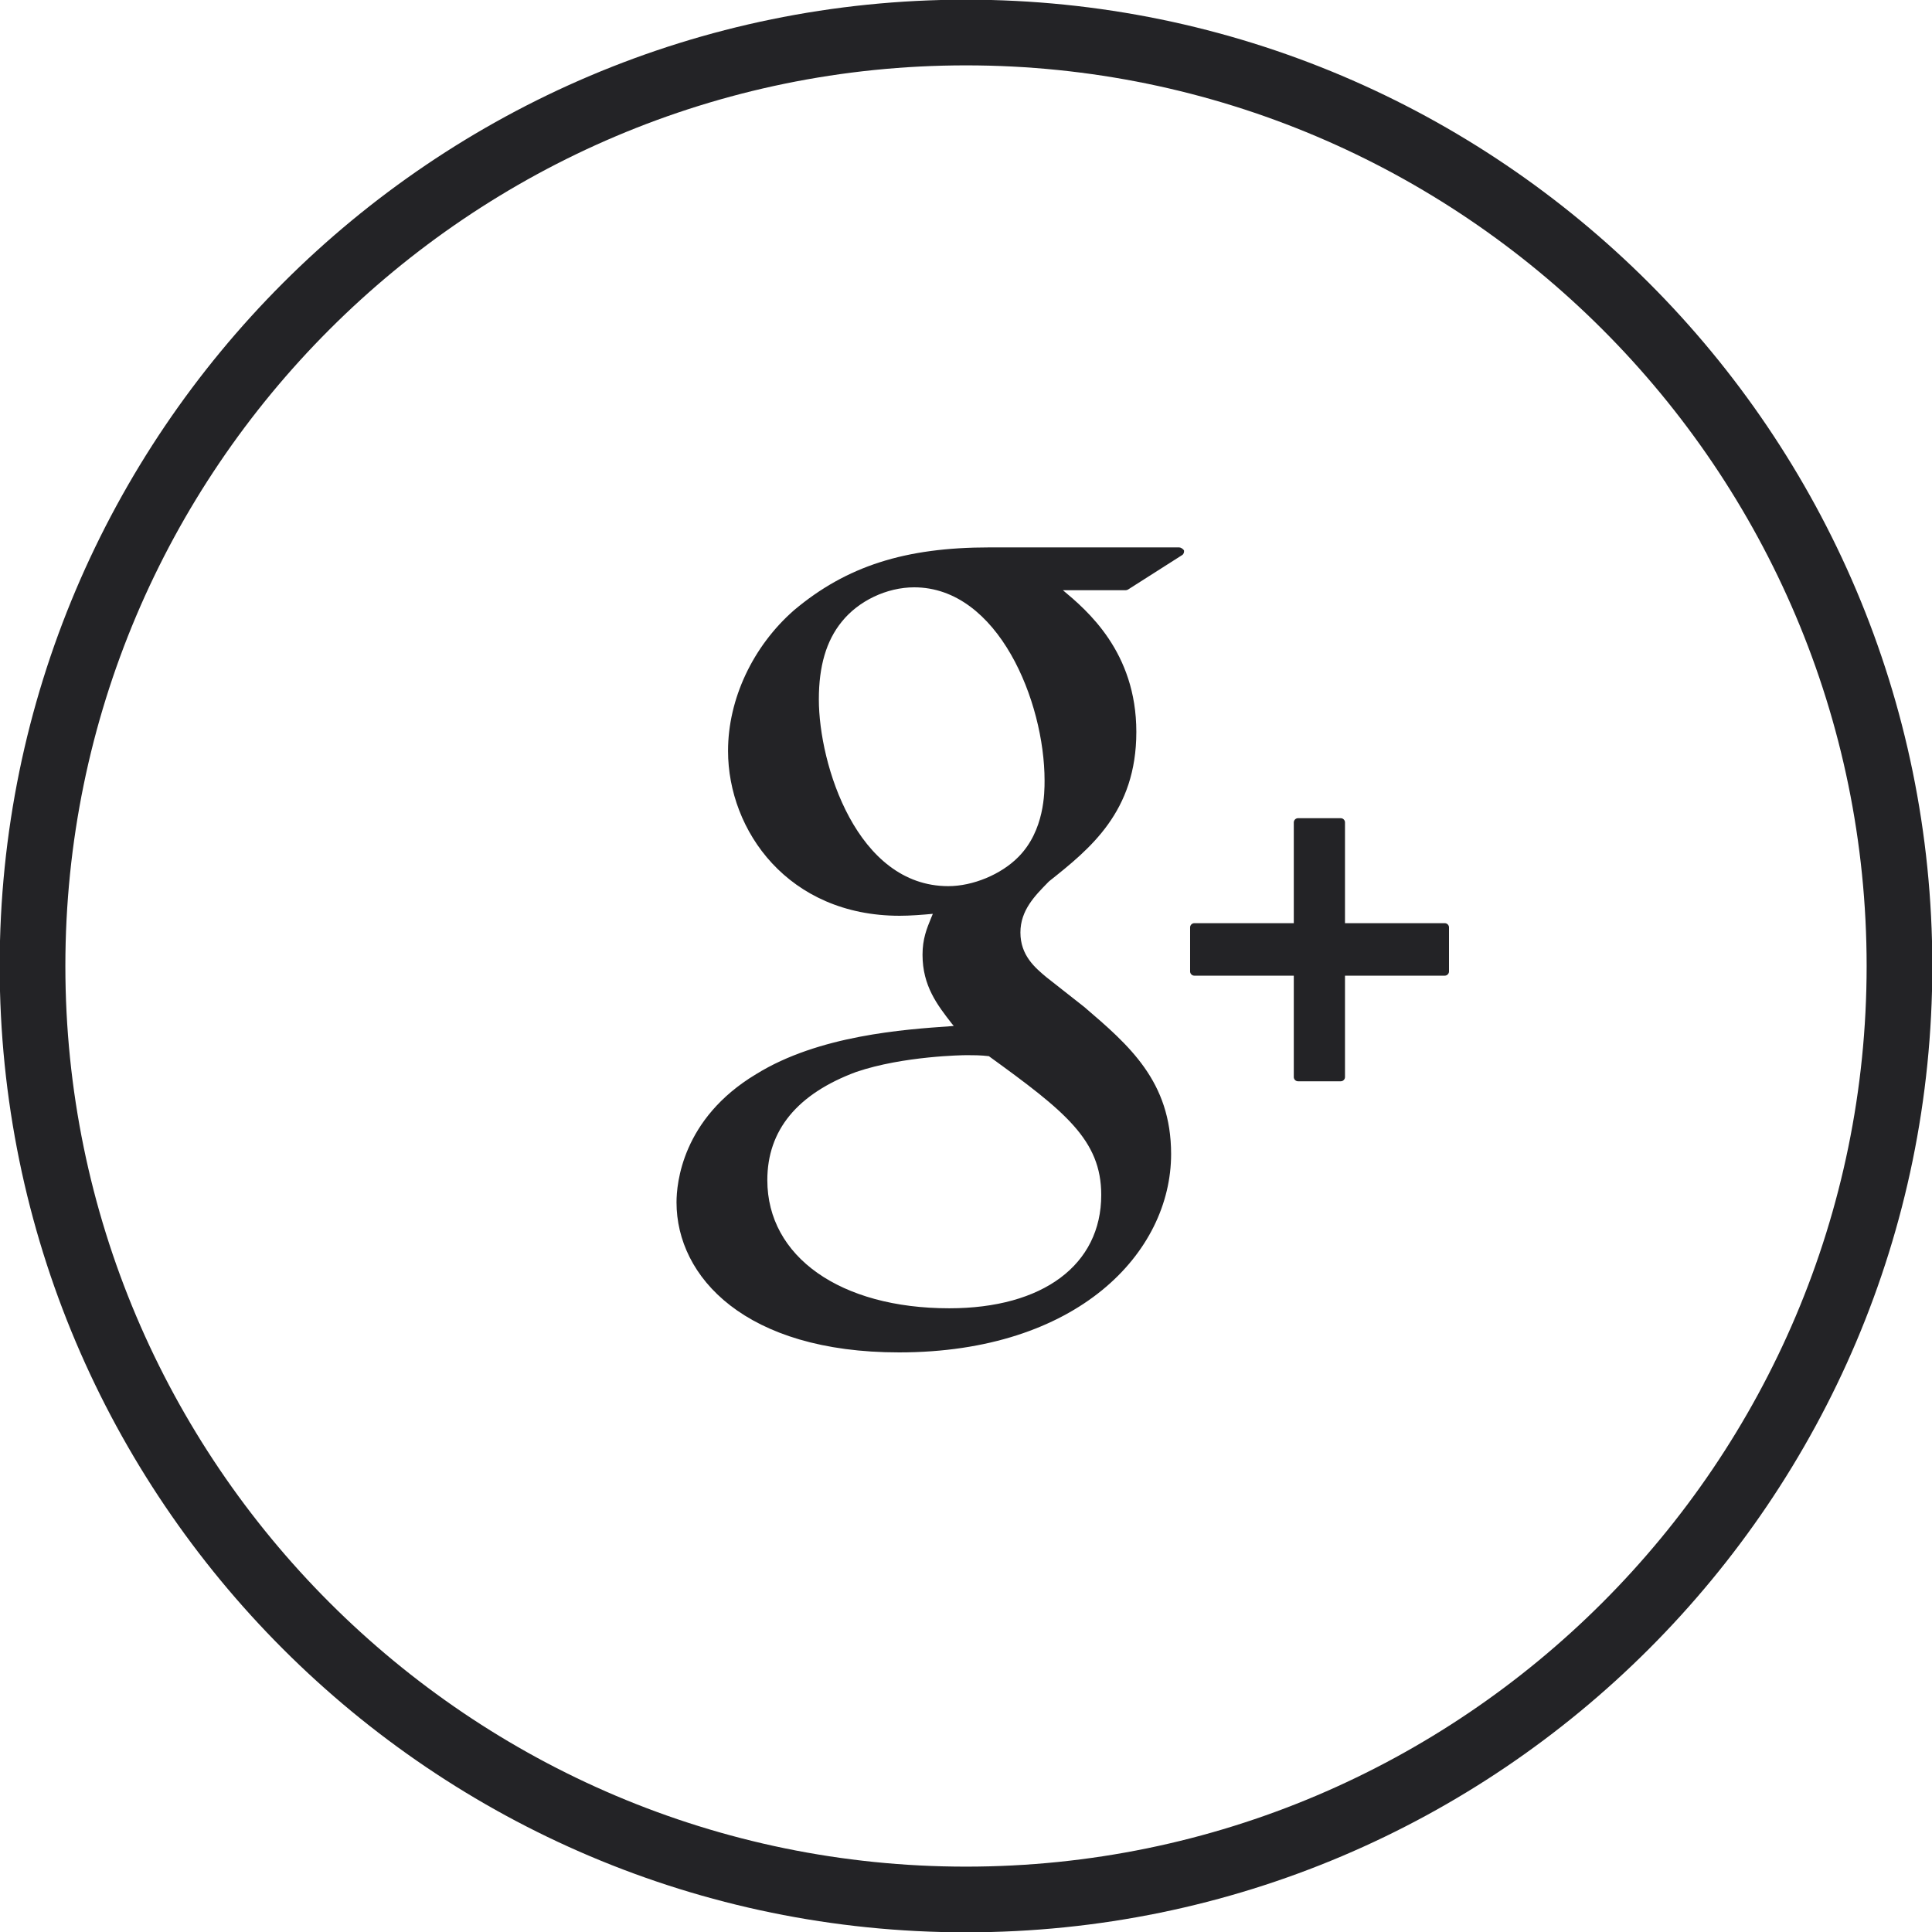 <svg xmlns="http://www.w3.org/2000/svg" xmlns:xlink="http://www.w3.org/1999/xlink" version="1" id="Layer_1" x="0" y="0" width="60" height="60" viewBox="0 0 60 60" enable-background="new 0 0 60 60" xml:space="preserve">
  <path fill="#232326" d="M30-0.01c-16.55 0-30.01 13.46-30.01 30.01 0 16.55 13.46 30.01 30.01 30.01 16.54 0 30.01-13.46 30.01-30.01S46.55-0.01 30-0.01zM30 57.97c-15.42 0-27.97-12.55-27.97-27.97 0-15.42 12.55-27.97 27.97-27.97 15.42 0 27.97 12.55 27.97 27.97C57.97 45.42 45.42 57.97 30 57.97zM36.62 17h-5.89c-2.62 0-4.44 0.58-6.07 1.95 -1.28 1.12-2.05 2.76-2.05 4.37 0 2.48 1.87 5.12 5.33 5.12 0.33 0 0.7-0.03 1.03-0.06l-0.05 0.12c-0.14 0.34-0.27 0.66-0.27 1.15 0 0.97 0.46 1.56 0.91 2.14l0.06 0.07 -0.1 0.01c-1.43 0.1-4.09 0.28-6.04 1.49 -2.3 1.38-2.47 3.4-2.47 3.98 0 2.32 2.14 4.66 6.91 4.66 5.55 0 8.45-3.1 8.45-6.16 0-2.26-1.31-3.38-2.7-4.57l-1.17-0.92c-0.36-0.3-0.81-0.68-0.81-1.39 0-0.69 0.45-1.14 0.85-1.55l0.04-0.04c1.27-1.01 2.71-2.16 2.71-4.64 0-2.49-1.54-3.78-2.28-4.4h1.95c0.02 0 0.05-0.01 0.07-0.02l1.68-1.07c0.05-0.03 0.07-0.09 0.06-0.15C36.73 17.04 36.67 17 36.62 17zM34.2 37.11c0 2.17-1.81 3.52-4.72 3.52 -3.38 0-5.65-1.6-5.65-3.98 0-1.55 0.93-2.68 2.76-3.36 1.47-0.5 3.36-0.52 3.38-0.52 0.32 0 0.48 0 0.74 0.03C33.07 34.51 34.2 35.4 34.2 37.11zM31.63 26.61c-0.54 0.55-1.42 0.91-2.18 0.91 -2.84 0-4.02-3.78-4.02-5.8 0-1.03 0.23-1.82 0.71-2.41 0.52-0.65 1.4-1.07 2.25-1.07 2.61 0 4.05 3.55 4.05 6C32.44 24.61 32.44 25.79 31.63 26.61zM44.87 28.67h-3.1v-3.13c0-0.07-0.06-0.13-0.13-0.13h-1.33c-0.07 0-0.13 0.06-0.13 0.13v3.13h-3.09c-0.07 0-0.13 0.06-0.13 0.13v1.37c0 0.07 0.06 0.13 0.13 0.13h3.09v3.15c0 0.07 0.06 0.13 0.13 0.13h1.33c0.07 0 0.13-0.06 0.13-0.13v-3.15h3.1c0.07 0 0.13-0.06 0.13-0.13v-1.37C45 28.73 44.94 28.67 44.87 28.67z"/>
</svg>